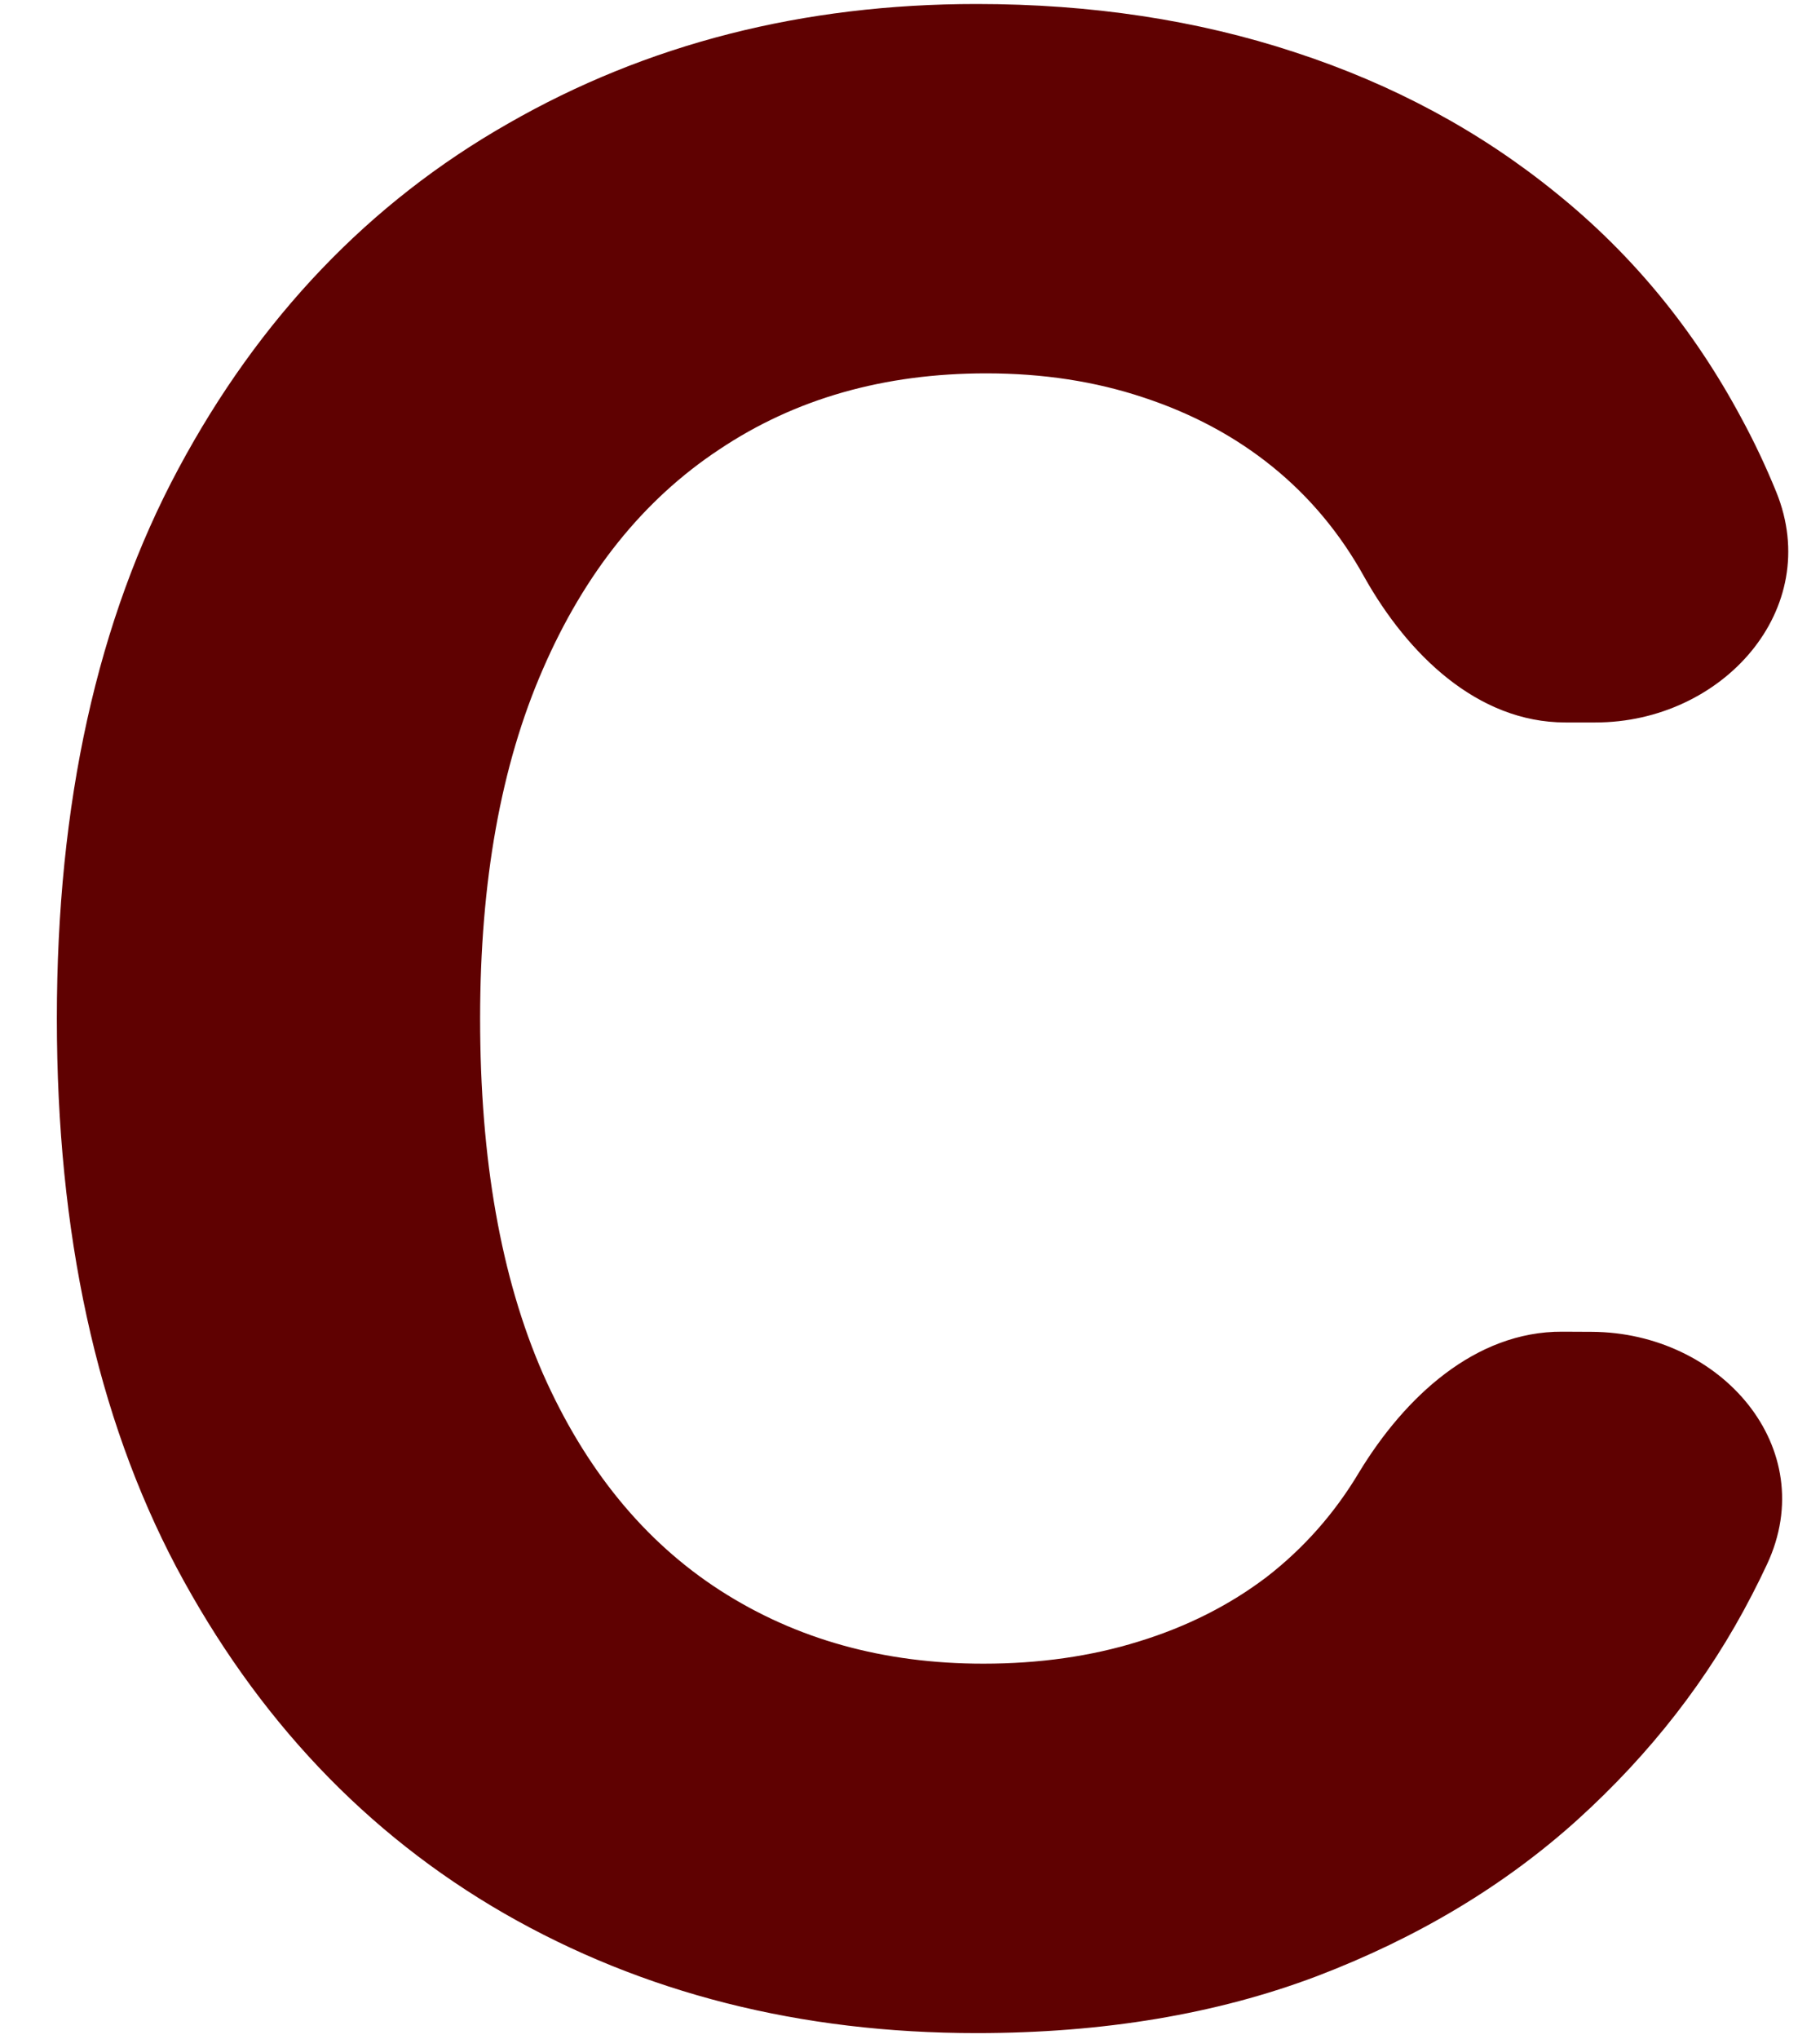 <svg width="25" height="28" viewBox="0 0 25 28" fill="none" xmlns="http://www.w3.org/2000/svg">
<path d="M24.399 6.755C25.055 8.368 23.658 9.921 21.916 9.921H21.503C20.29 9.921 19.332 8.979 18.739 7.921C18.412 7.33 17.993 6.826 17.481 6.411C16.969 5.996 16.377 5.679 15.706 5.458C15.044 5.237 14.325 5.127 13.548 5.127C12.144 5.127 10.921 5.475 9.879 6.173C8.837 6.862 8.03 7.868 7.456 9.192C6.882 10.508 6.595 12.106 6.595 13.986C6.595 15.92 6.882 17.545 7.456 18.86C8.038 20.176 8.851 21.169 9.892 21.84C10.934 22.511 12.139 22.846 13.508 22.846C14.276 22.846 14.987 22.745 15.64 22.542C16.302 22.339 16.889 22.043 17.401 21.654C17.913 21.257 18.337 20.776 18.673 20.211C19.297 19.187 20.262 18.281 21.461 18.287L21.866 18.289C23.636 18.297 25.021 19.88 24.272 21.482C24.206 21.624 24.136 21.765 24.063 21.906C23.471 23.054 22.672 24.082 21.666 24.992C20.668 25.892 19.476 26.608 18.09 27.137C16.713 27.658 15.155 27.919 13.415 27.919C10.996 27.919 8.833 27.371 6.926 26.276C5.028 25.182 3.527 23.597 2.423 21.522C1.328 19.447 0.781 16.935 0.781 13.986C0.781 11.029 1.337 8.513 2.45 6.438C3.562 4.363 5.072 2.783 6.979 1.697C8.886 0.602 11.031 0.055 13.415 0.055C14.987 0.055 16.444 0.275 17.785 0.717C19.136 1.158 20.333 1.803 21.375 2.65C22.416 3.489 23.264 4.518 23.917 5.736C24.095 6.063 24.255 6.402 24.399 6.755Z" fill="#5F0101"/>
</svg>
